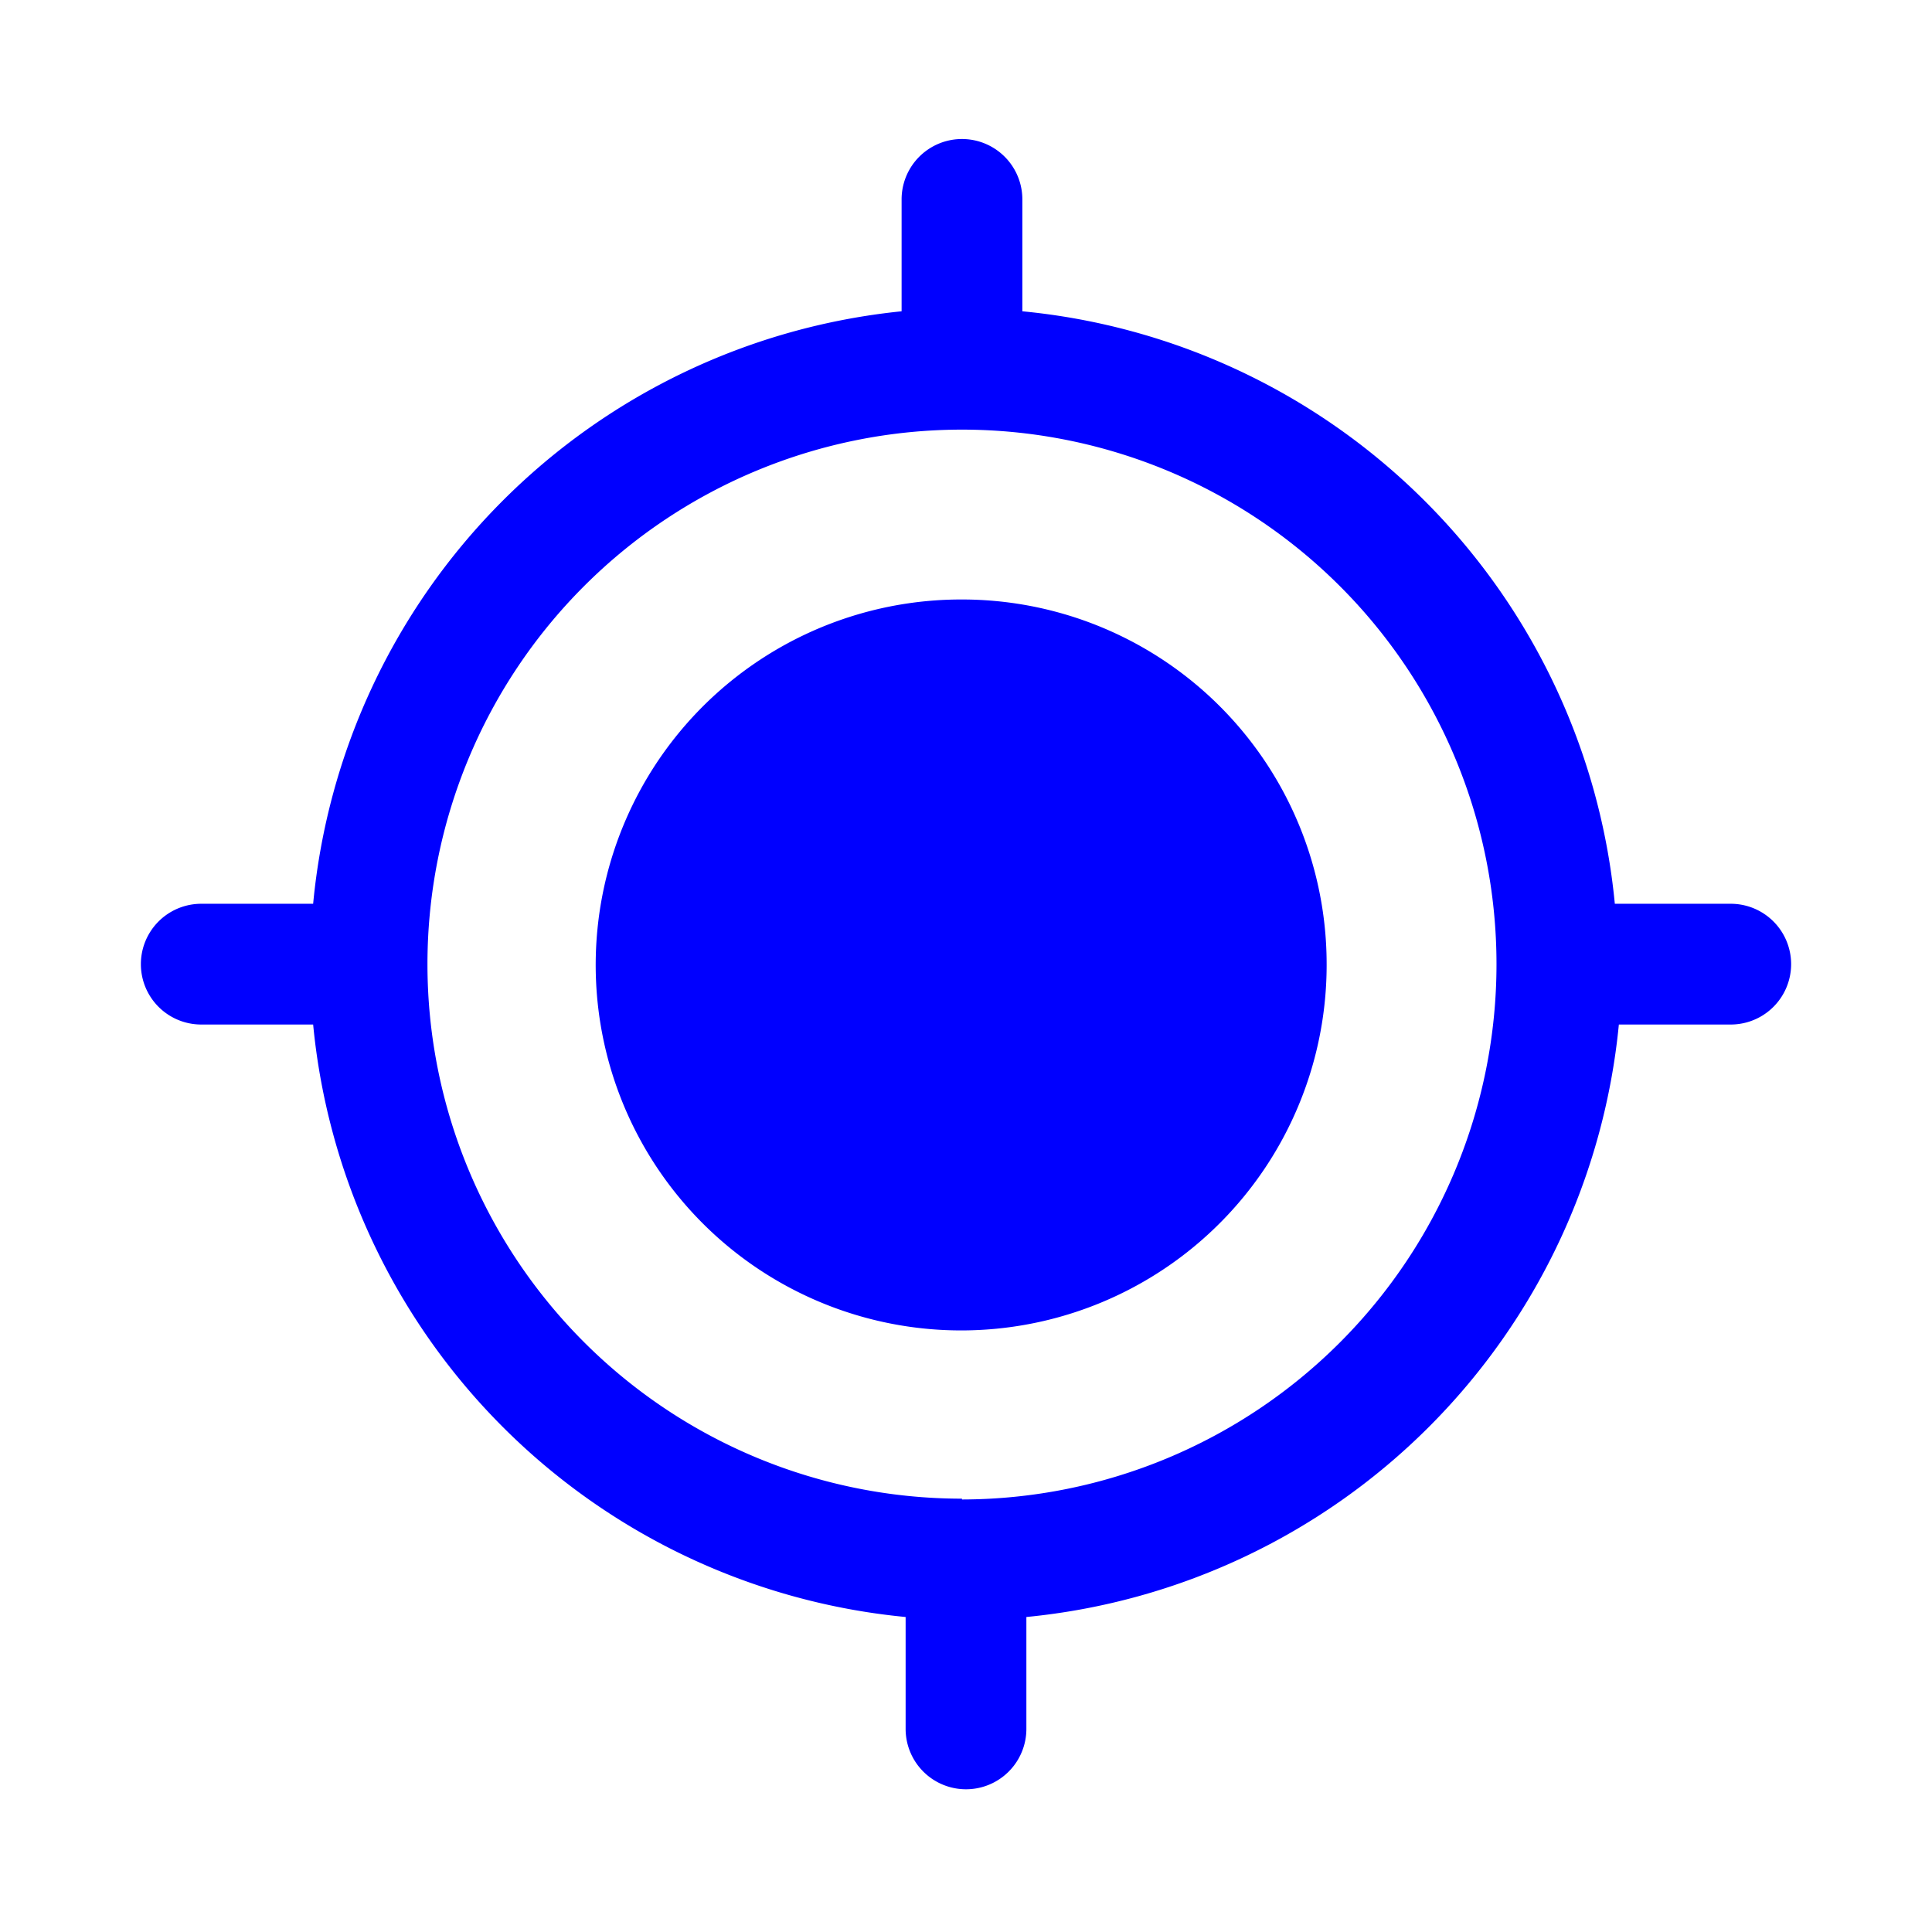 <svg xmlns="http://www.w3.org/2000/svg" width="1024px" height="1024px" viewBox="0 0 24 24"><path fill="blue" d="M21.45 11.227h-1.39a8.18 8.18 0 0 0-7.36-7.36v-1.39a.75.75 0 0 0-1.5 0v1.39a8.17 8.17 0 0 0-7.31 7.36H2.5a.75.75 0 1 0 0 1.5h1.39a8.18 8.18 0 0 0 7.36 7.36v1.39a.75.75 0 0 0 1.5 0v-1.39a8.19 8.19 0 0 0 7.36-7.36h1.39a.75.75 0 1 0 0-1.5zm-9.5 7.39a6.64 6.64 0 1 1 6.64-6.64a6.65 6.65 0 0 1-6.64 6.65z"/><path fill="blue" d="M16.48 11.987a4.54 4.54 0 1 1-4.53-4.54a4.53 4.53 0 0 1 4.53 4.54"/></svg>
